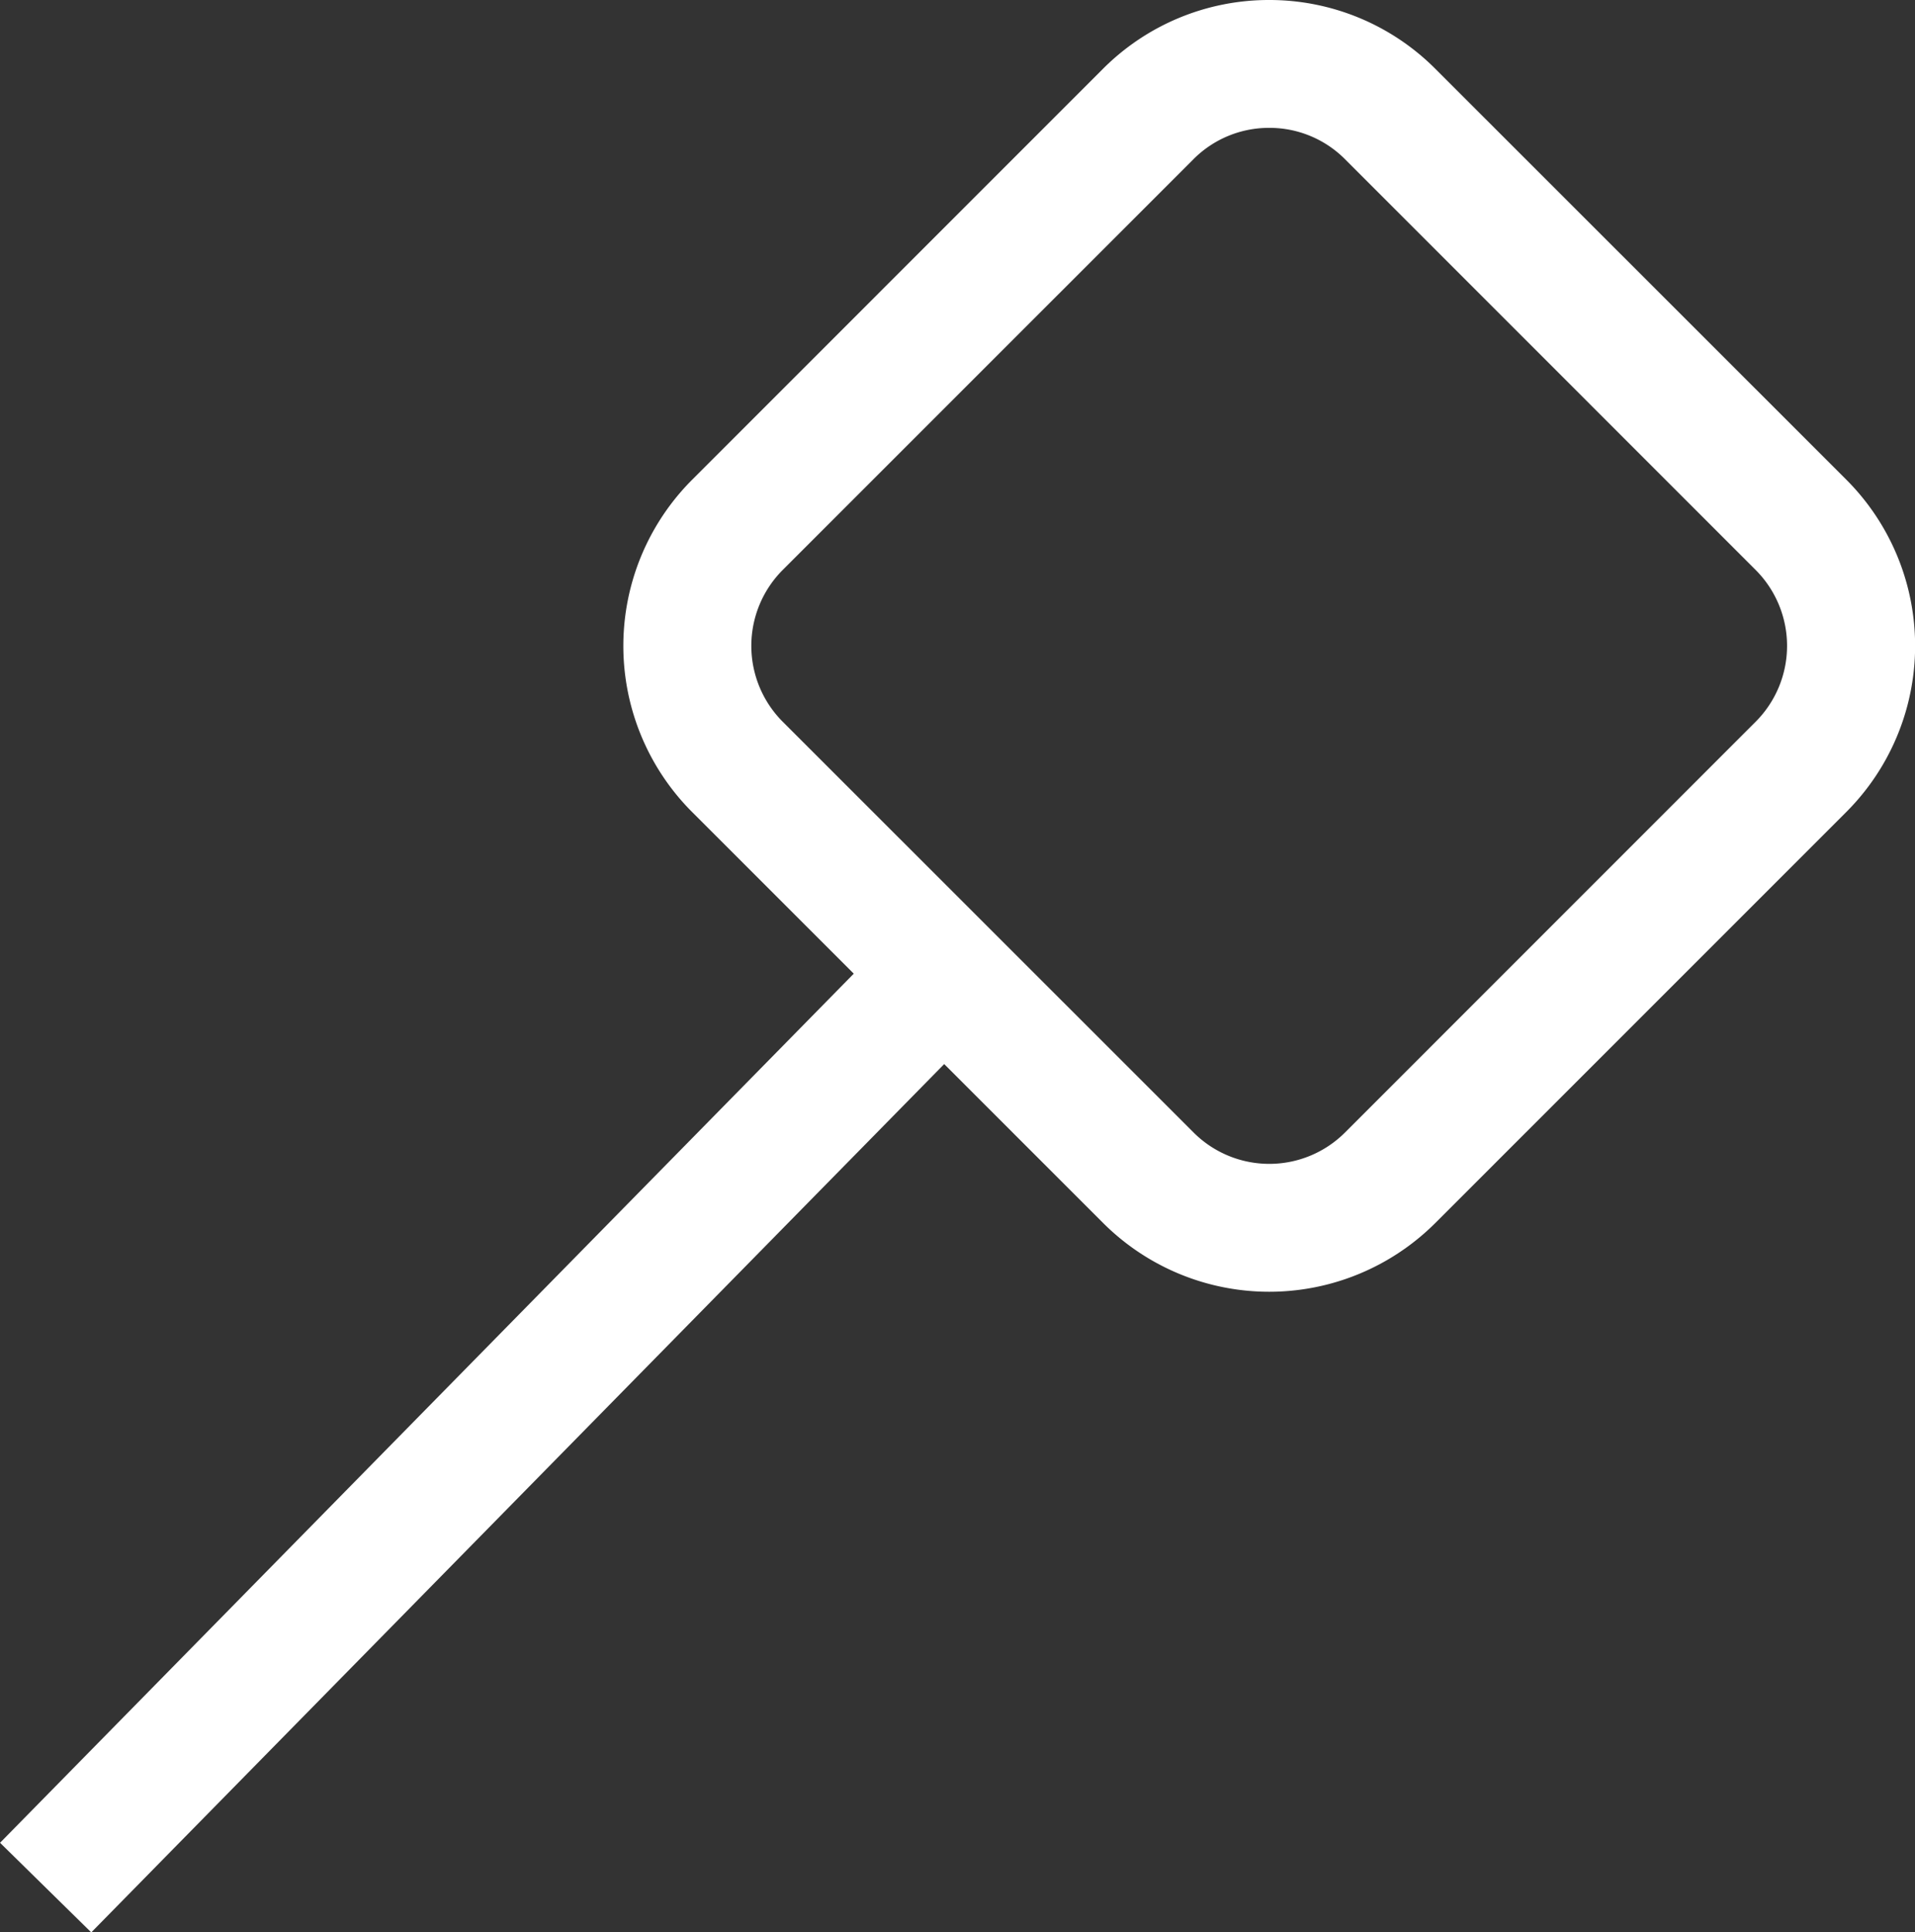 <svg xmlns="http://www.w3.org/2000/svg" viewBox="0 0 748.89 755.57">
    <rect x="0" y="0" width="748.89" height="755.57" fill="#333333" stroke="none"/>
    <defs>
        <style>.cls-1{fill:#fff;}</style>
    </defs>
    <title>Search</title>
    <g id="Layer_2" data-name="Layer 2">
        <g id="Search">
            <line class="cls-1" x1="17.83" y1="738.05" x2="359.83" y2="390.05"/>
            <rect class="cls-1" x="-55.13" y="539.05" width="487.92" height="50" transform="translate(-345.89 303.51) rotate(-45.51)"/>
            <path class="cls-1" d="M496.33,50A41.62,41.62,0,0,1,526,62.27L686.62,222.92a42,42,0,0,1,0,59.26L526,442.83a41.87,41.87,0,0,1-59.25,0L306.05,282.18a42,42,0,0,1,0-59.26L466.71,62.27A41.62,41.62,0,0,1,496.33,50m0-50a91.61,91.61,0,0,0-65,26.92L270.7,187.57a91.9,91.9,0,0,0,0,130L431.35,478.19a91.9,91.9,0,0,0,130,0L722,317.54a91.9,91.9,0,0,0,0-130L561.32,26.92A91.62,91.62,0,0,0,496.33,0Z"/>
        </g>
    </g>
</svg>
